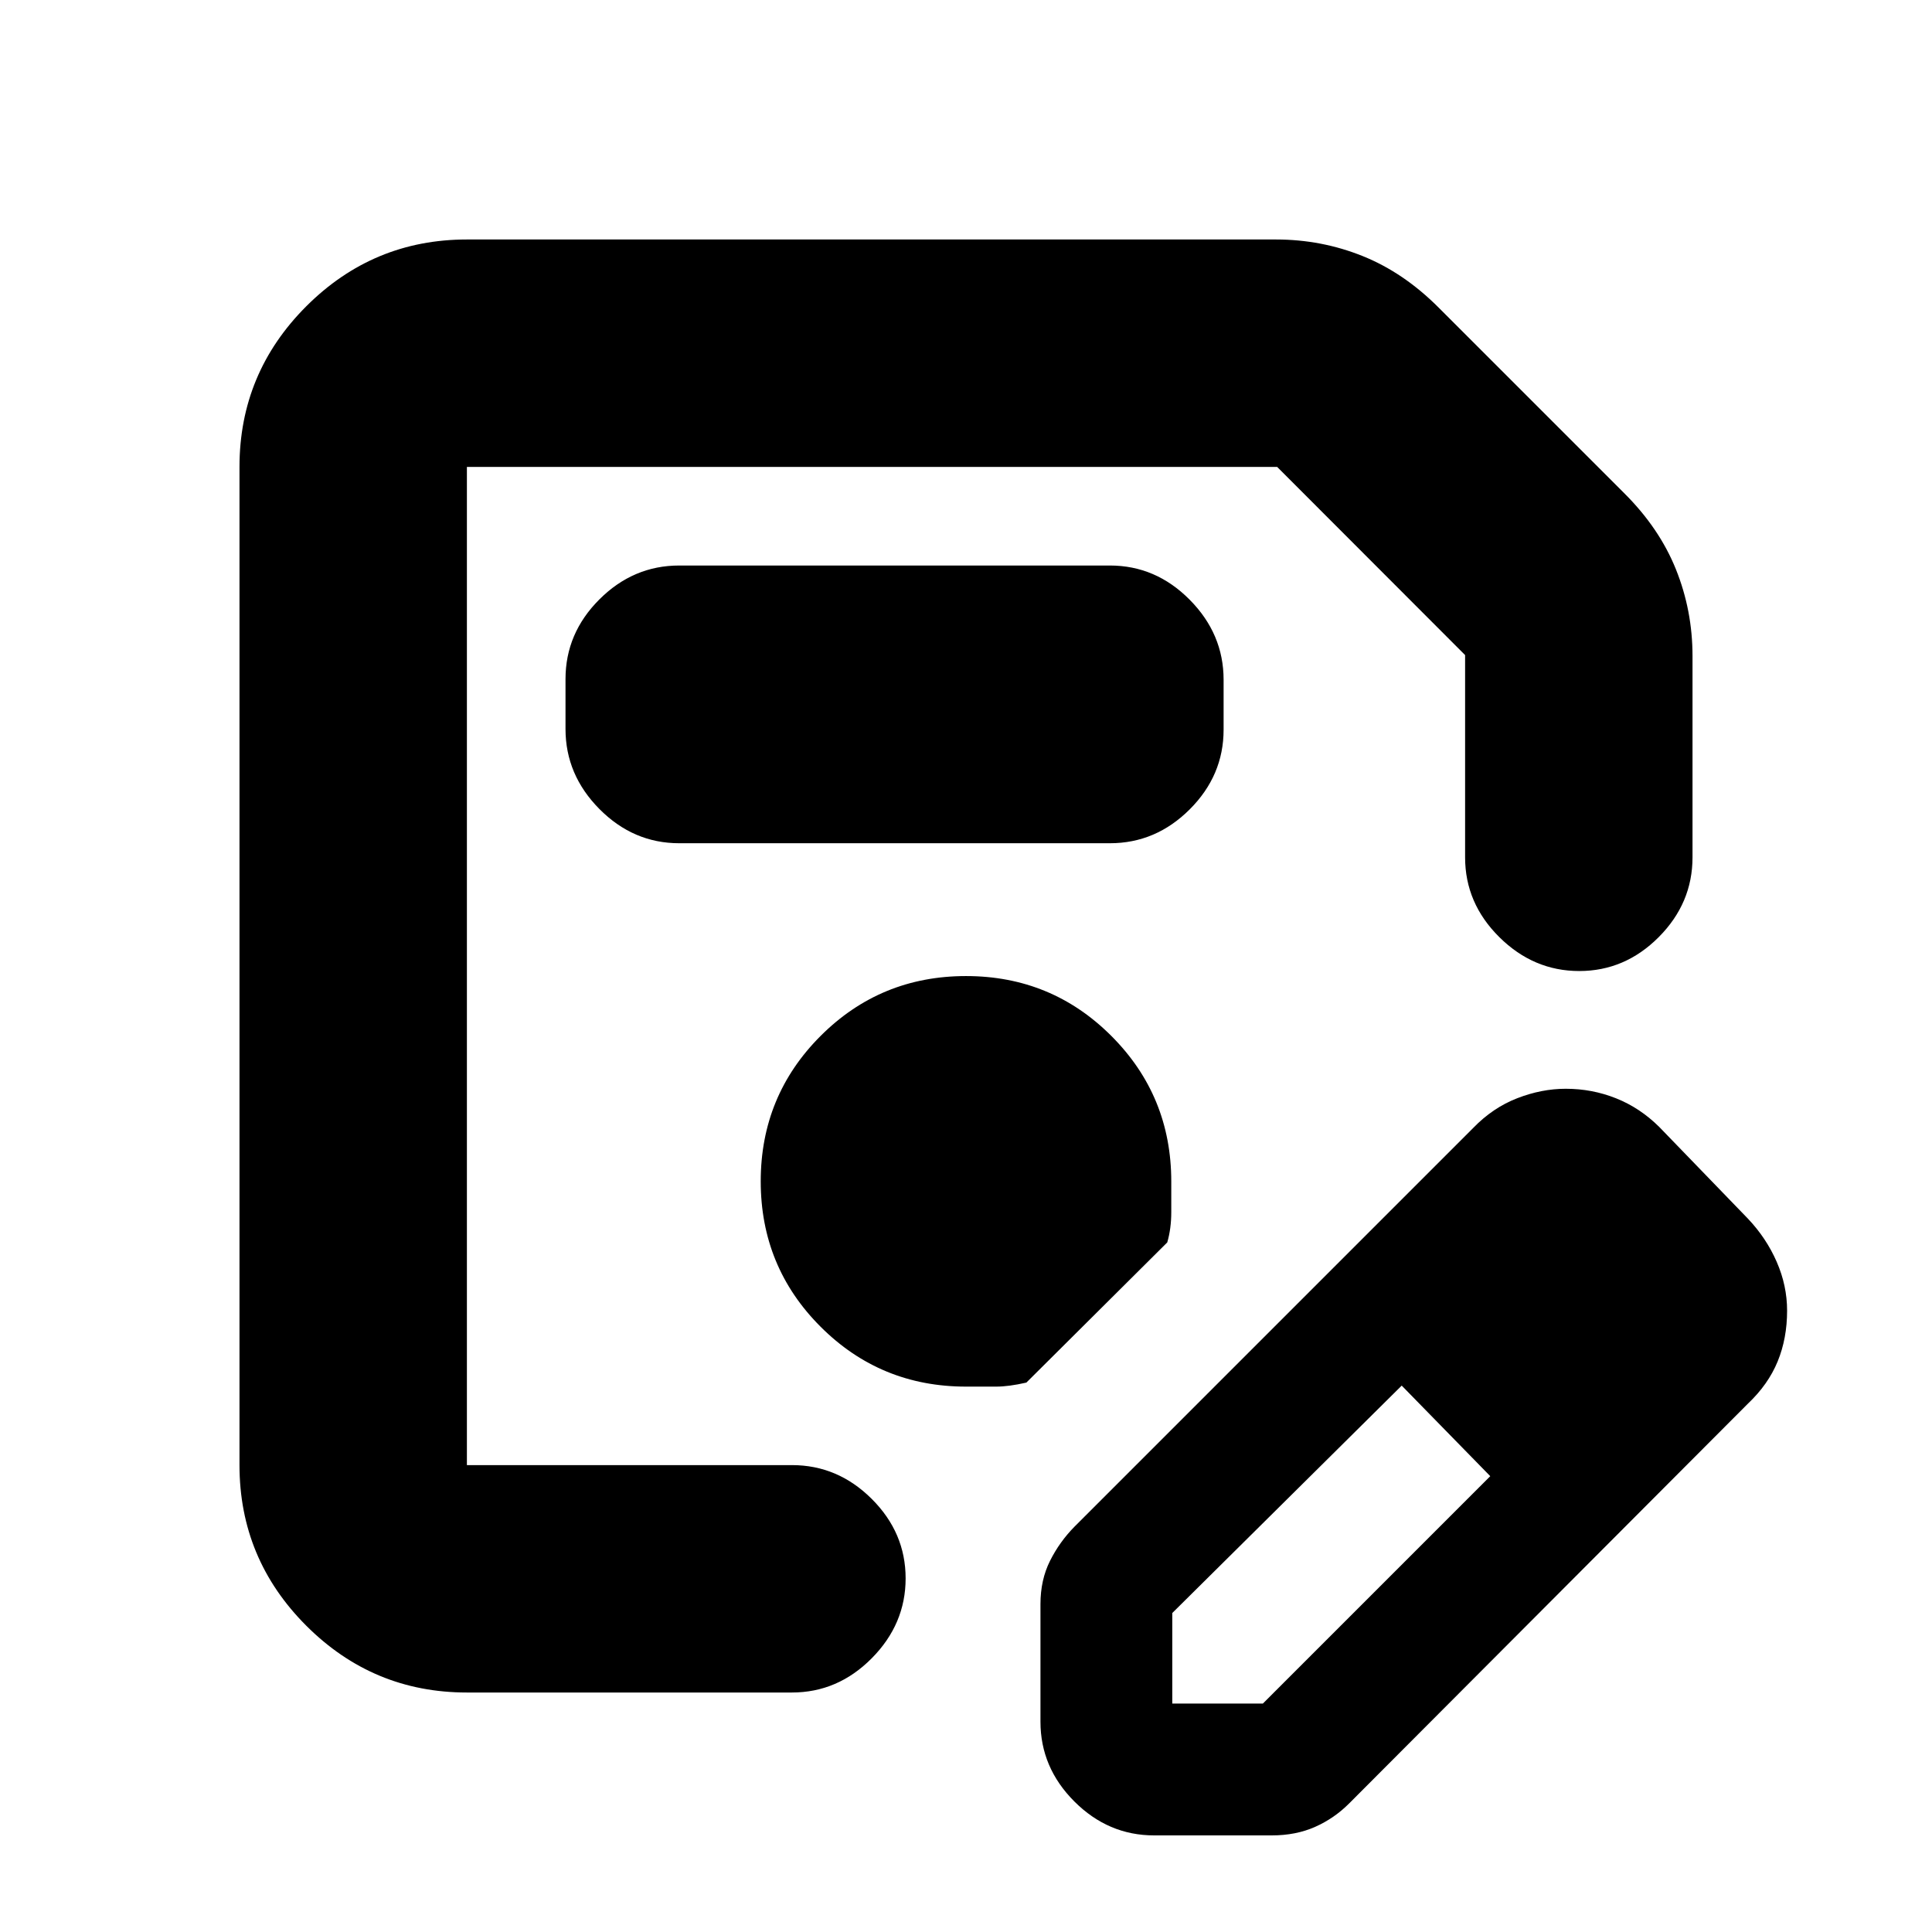 <svg xmlns="http://www.w3.org/2000/svg" height="20" viewBox="0 -960 960 960" width="20"><path d="M232-119q-46.61 0-79.81-33.19Q119-185.39 119-232v-496q0-46.61 33.19-79.81Q185.39-841 232-841h402q22.61 0 43.1 8.24 20.49 8.24 37.9 25.76l92 92q17.52 17.41 25.76 37.9Q841-656.61 841-634v100q0 22.8-16.79 39.65-16.79 16.85-39.5 16.85T745-494.35Q728-511.2 728-534v-100.5L634.61-728H232v496h161.5q22.8 0 39.65 16.79Q450-198.42 450-175.71T433.15-136q-16.85 17-39.65 17H232Zm0-609v496-496Zm285 623.5v-58.43q0-12.02 4.75-21.5T534-201.5l198-198q9.76-10.09 21.89-14.79 12.12-4.71 24.14-4.71 13.11 0 25 4.75 11.9 4.75 21.47 14.25l44 45.5q9.18 9.68 14.34 21.51 5.16 11.82 5.16 24.25 0 13.76-4.68 25.2-4.67 11.44-14.82 21.04L670.5-64q-7.44 7.5-17 11.75Q643.95-48 631.93-48H573.5q-22.8 0-39.65-16.85Q517-81.7 517-104.5Zm305.5-204-45-45 45 45Zm-240 195h45l113-113-22-23-22-22-114 113v45Zm136-136-22-22 44 45-22-23ZM337.5-541h214q22.8 0 39.65-16.82Q608-574.65 608-597.41v-24.83Q608-645 591.15-662q-16.85-17-39.65-17h-214q-22.8 0-39.65 16.82Q281-645.35 281-622.59v24.83Q281-575 297.85-558q16.85 17 39.65 17ZM480-271h15q6.25 0 15-2l70-69.65q2-6.85 2-15.1v-15.15q0-42.54-29.75-72.32Q522.5-475 480-475t-72.25 29.75Q378-415.5 378-373t29.75 72.25Q437.5-271 480-271Z"/></svg>